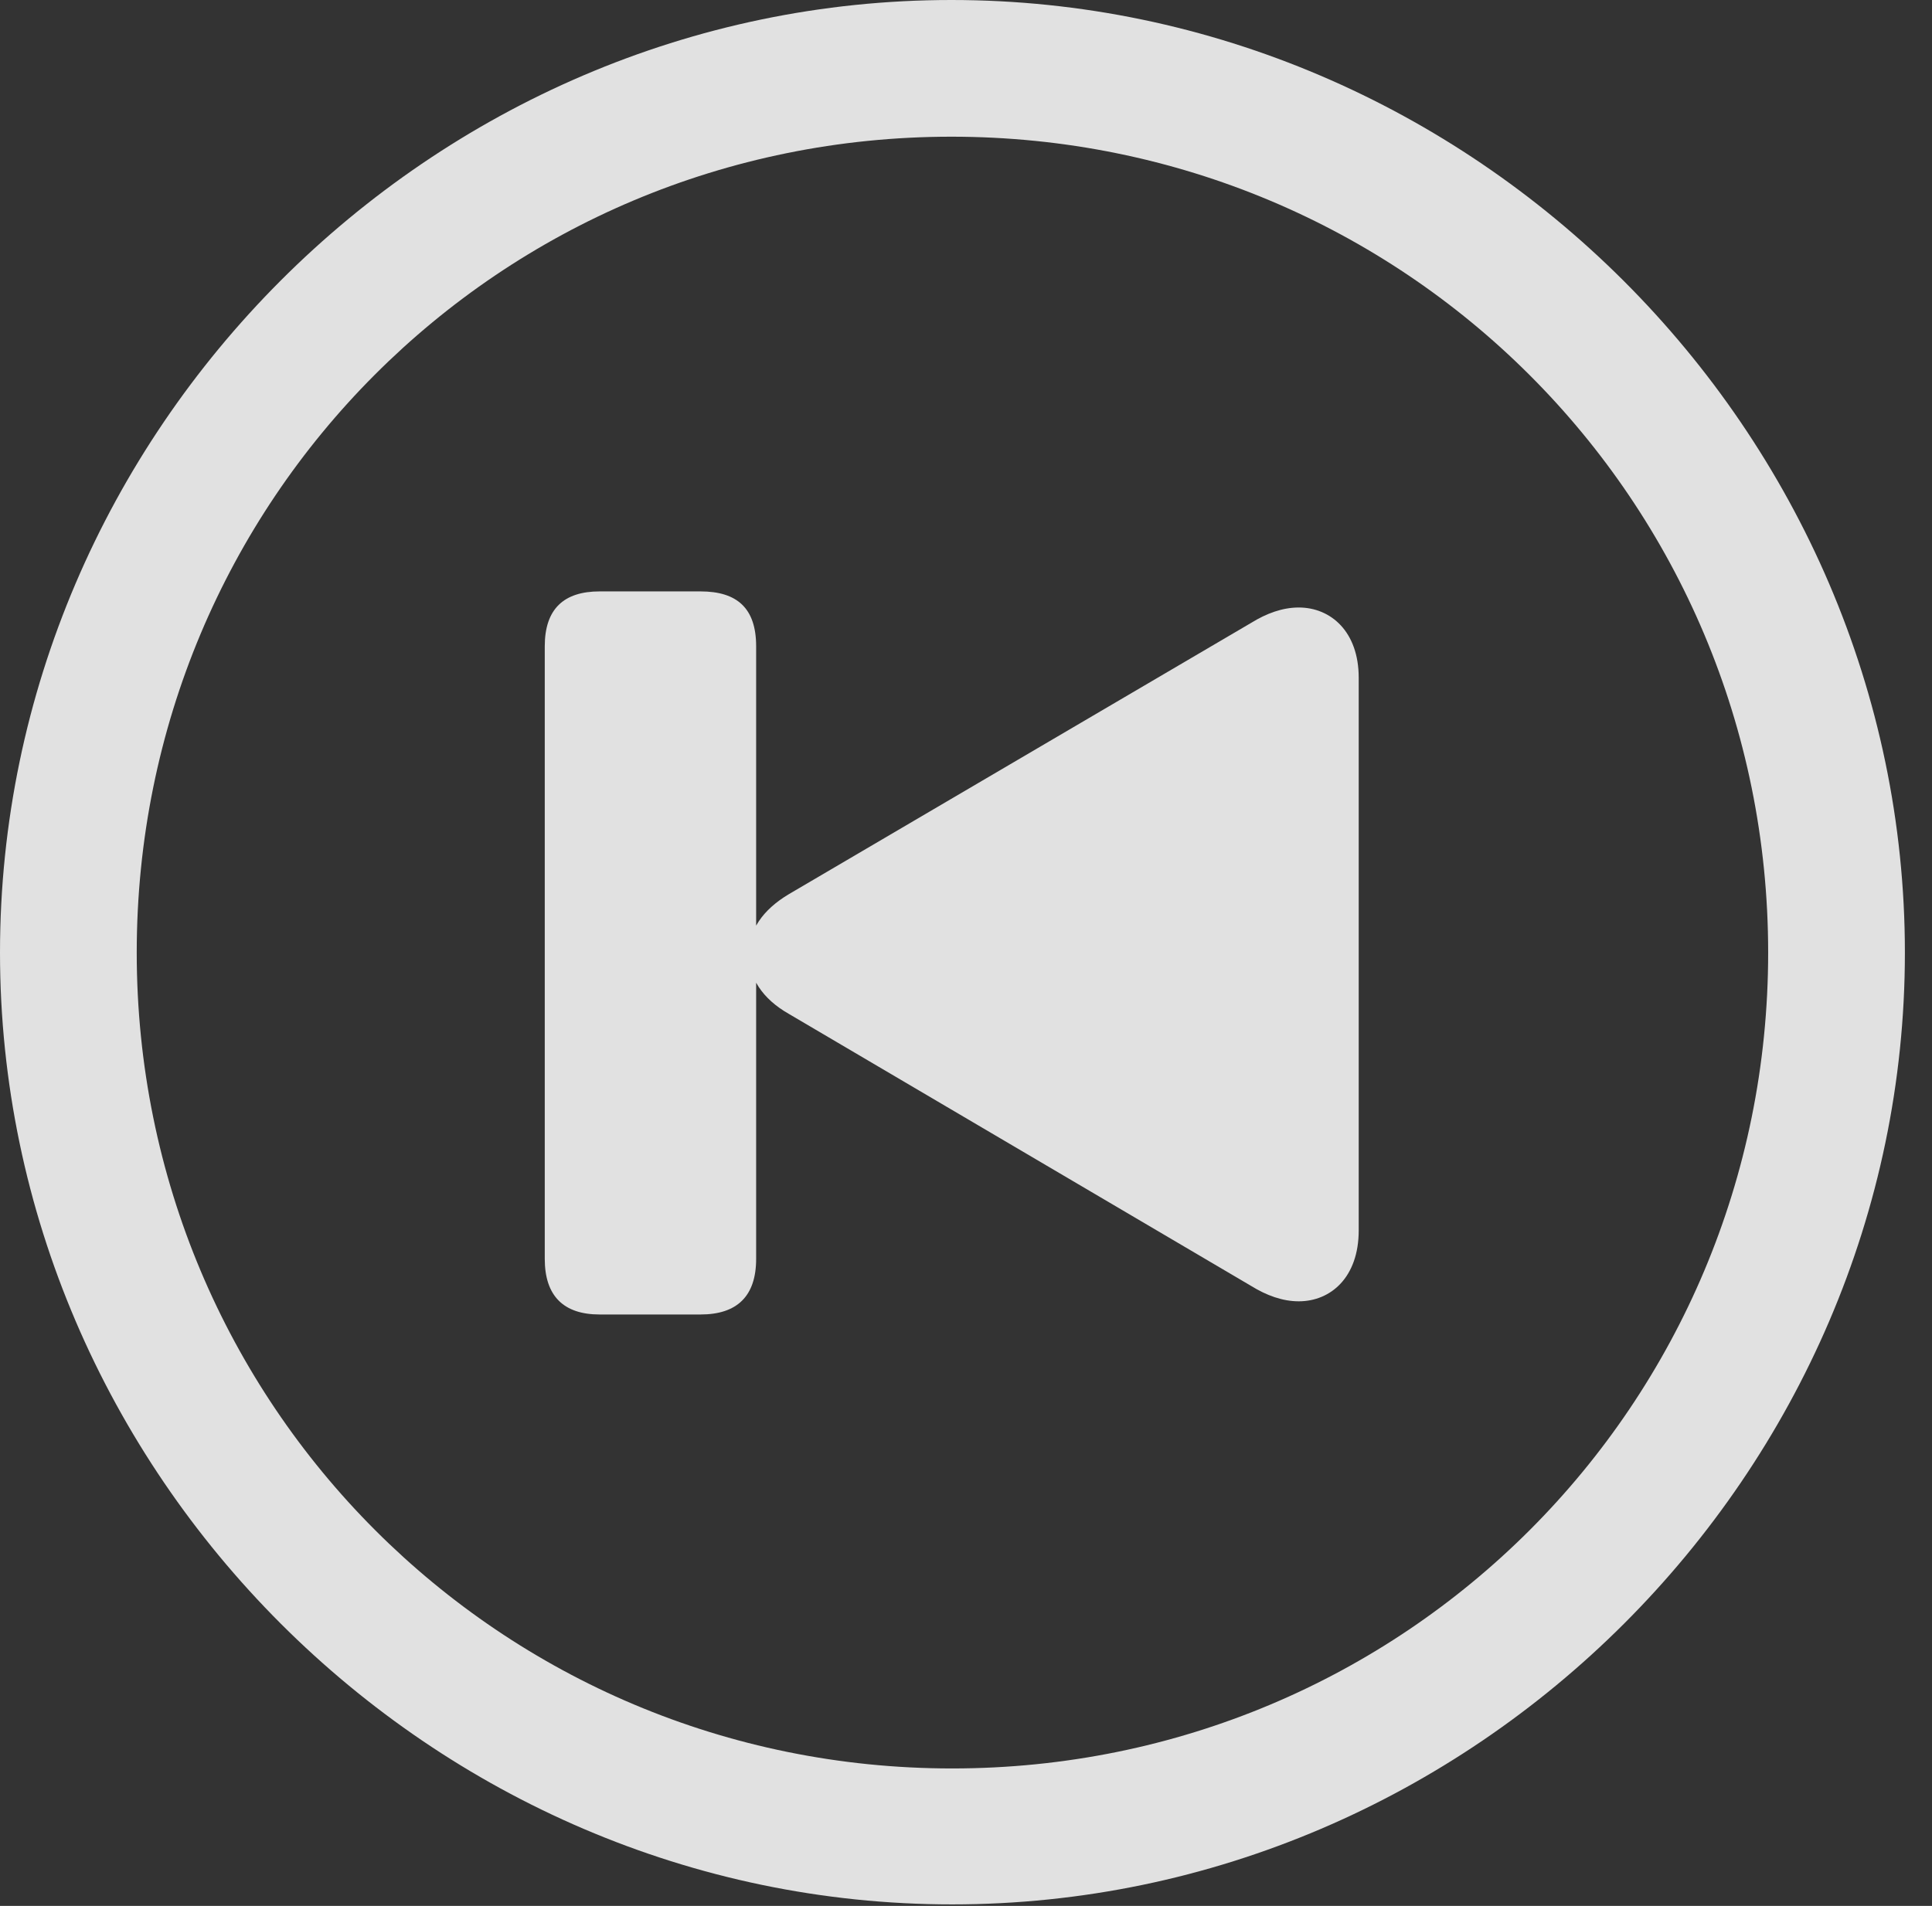 <?xml version="1.0" encoding="UTF-8"?>
<!--Generator: Apple Native CoreSVG 232.5-->
<!DOCTYPE svg
PUBLIC "-//W3C//DTD SVG 1.1//EN"
       "http://www.w3.org/Graphics/SVG/1.1/DTD/svg11.dtd">
<svg version="1.1" xmlns="http://www.w3.org/2000/svg" xmlns:xlink="http://www.w3.org/1999/xlink" width="25.801" height="25.459">
 <rect width="100%" height="100%" fill="#333333" stroke="none"/>
 <g>
  <rect height="25.459" opacity="0" width="25.801" x="0" y="0"/>
  <path d="M12.715 25.439C19.678 25.439 25.439 19.678 25.439 12.725C25.439 5.762 19.668 0 12.705 0C5.752 0 0 5.762 0 12.725C0 19.678 5.762 25.439 12.715 25.439ZM12.715 23.623C6.68 23.623 1.826 18.76 1.826 12.725C1.826 6.68 6.67 1.826 12.705 1.826C18.75 1.826 23.613 6.68 23.613 12.725C23.613 18.76 18.76 23.623 12.715 23.623Z" fill="#ffffff" fill-opacity="0.85"/>
  <path d="M17.344 17.383C17.773 17.383 18.145 17.061 18.145 16.436L18.145 9.053C18.145 8.438 17.773 8.115 17.344 8.115C17.129 8.115 16.914 8.193 16.709 8.32L10.537 11.943C10.176 12.158 10 12.432 10 12.744C10 13.057 10.176 13.34 10.537 13.545L16.709 17.178C16.914 17.305 17.129 17.383 17.344 17.383ZM8.008 17.559L9.355 17.559C9.844 17.559 10.098 17.314 10.098 16.816L10.098 8.633C10.098 8.125 9.844 7.9 9.355 7.9L8.008 7.9C7.529 7.9 7.275 8.135 7.275 8.633L7.275 16.816C7.275 17.314 7.529 17.559 8.008 17.559Z" fill="#ffffff" fill-opacity="0.85"/>
 </g>
</svg>
